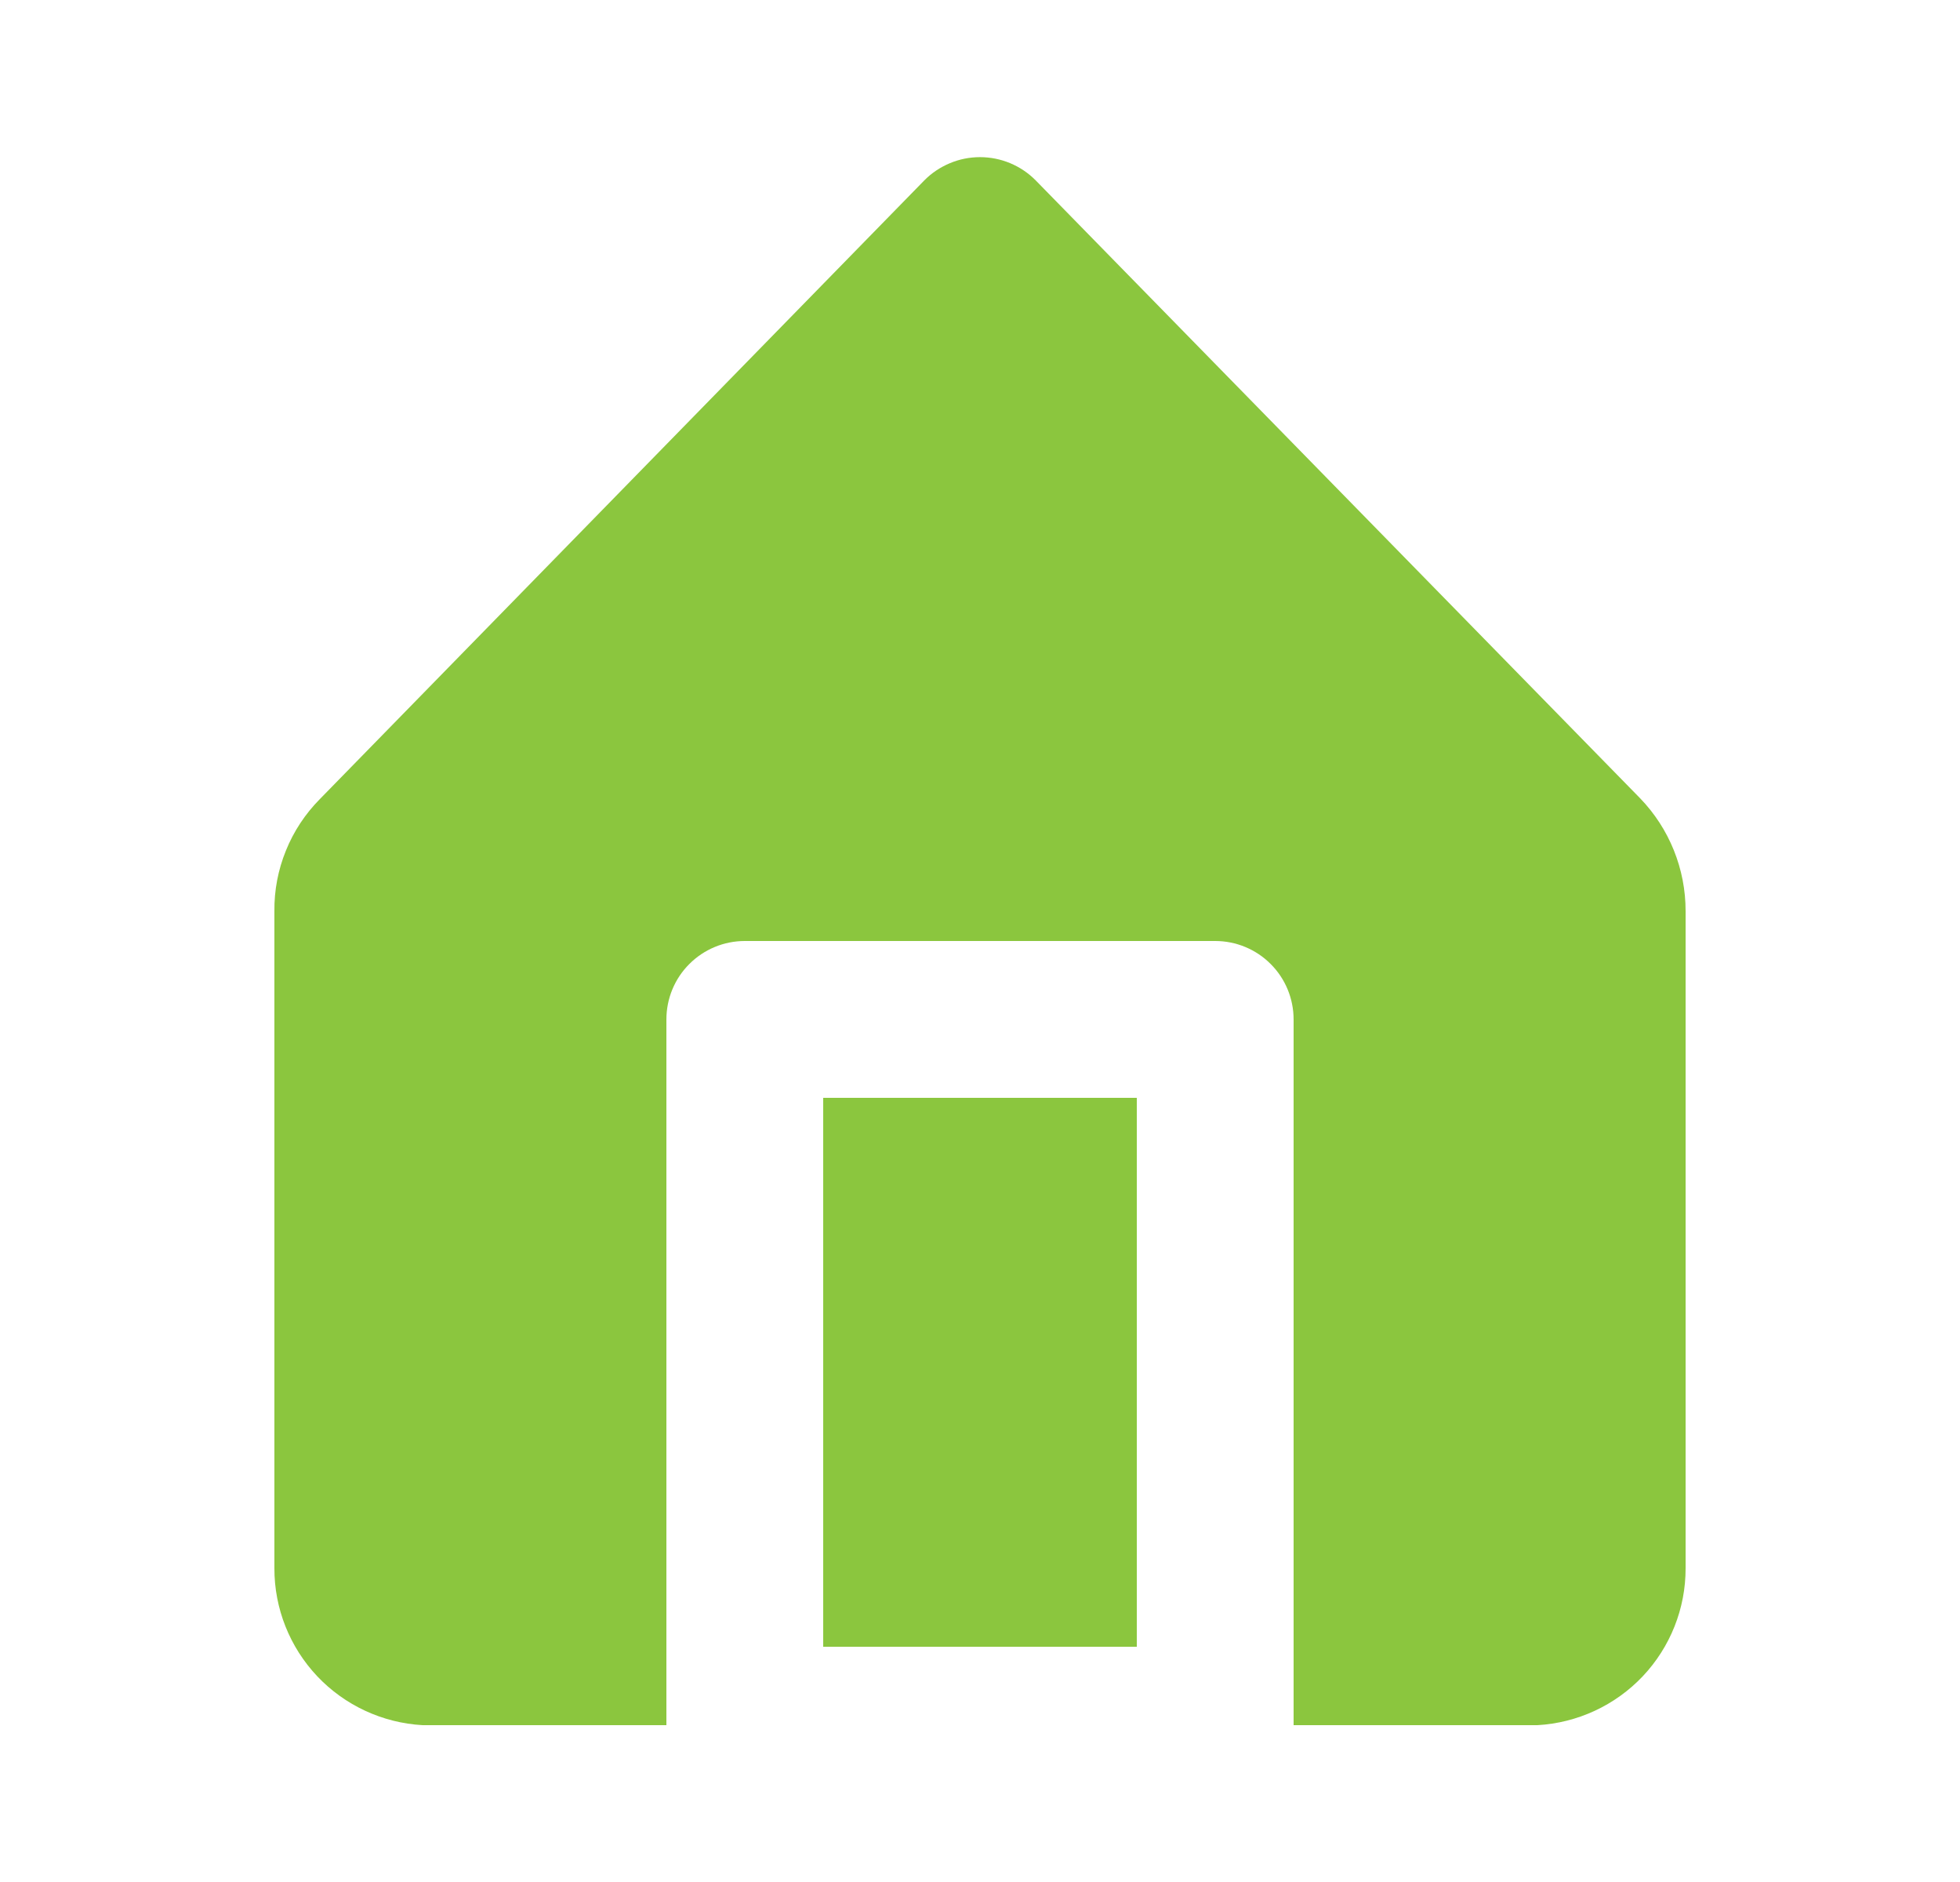 <svg width="25" height="24" viewBox="0 0 25 24" fill="none" xmlns="http://www.w3.org/2000/svg">
<path d="M14.5 14H10.5V21H14.5V14Z" fill="#8BC63E"/>
<path d="M20.92 10.18L13.21 2.3C13.117 2.206 13.007 2.132 12.885 2.081C12.763 2.03 12.632 2.004 12.5 2.004C12.368 2.004 12.237 2.03 12.116 2.081C11.994 2.132 11.883 2.206 11.79 2.3L4.08 10.19C3.894 10.378 3.746 10.601 3.647 10.847C3.547 11.092 3.497 11.355 3.5 11.62V20C3.499 20.512 3.695 21.004 4.046 21.376C4.398 21.748 4.879 21.971 5.39 22H8.5V13C8.5 12.735 8.605 12.48 8.793 12.293C8.981 12.105 9.235 12 9.5 12H15.5C15.765 12 16.02 12.105 16.207 12.293C16.395 12.48 16.5 12.735 16.5 13V22H19.61C20.121 21.971 20.602 21.748 20.954 21.376C21.305 21.004 21.501 20.512 21.5 20V11.62C21.501 11.083 21.293 10.566 20.92 10.18Z" fill="#8BC63E"/>
</svg>
